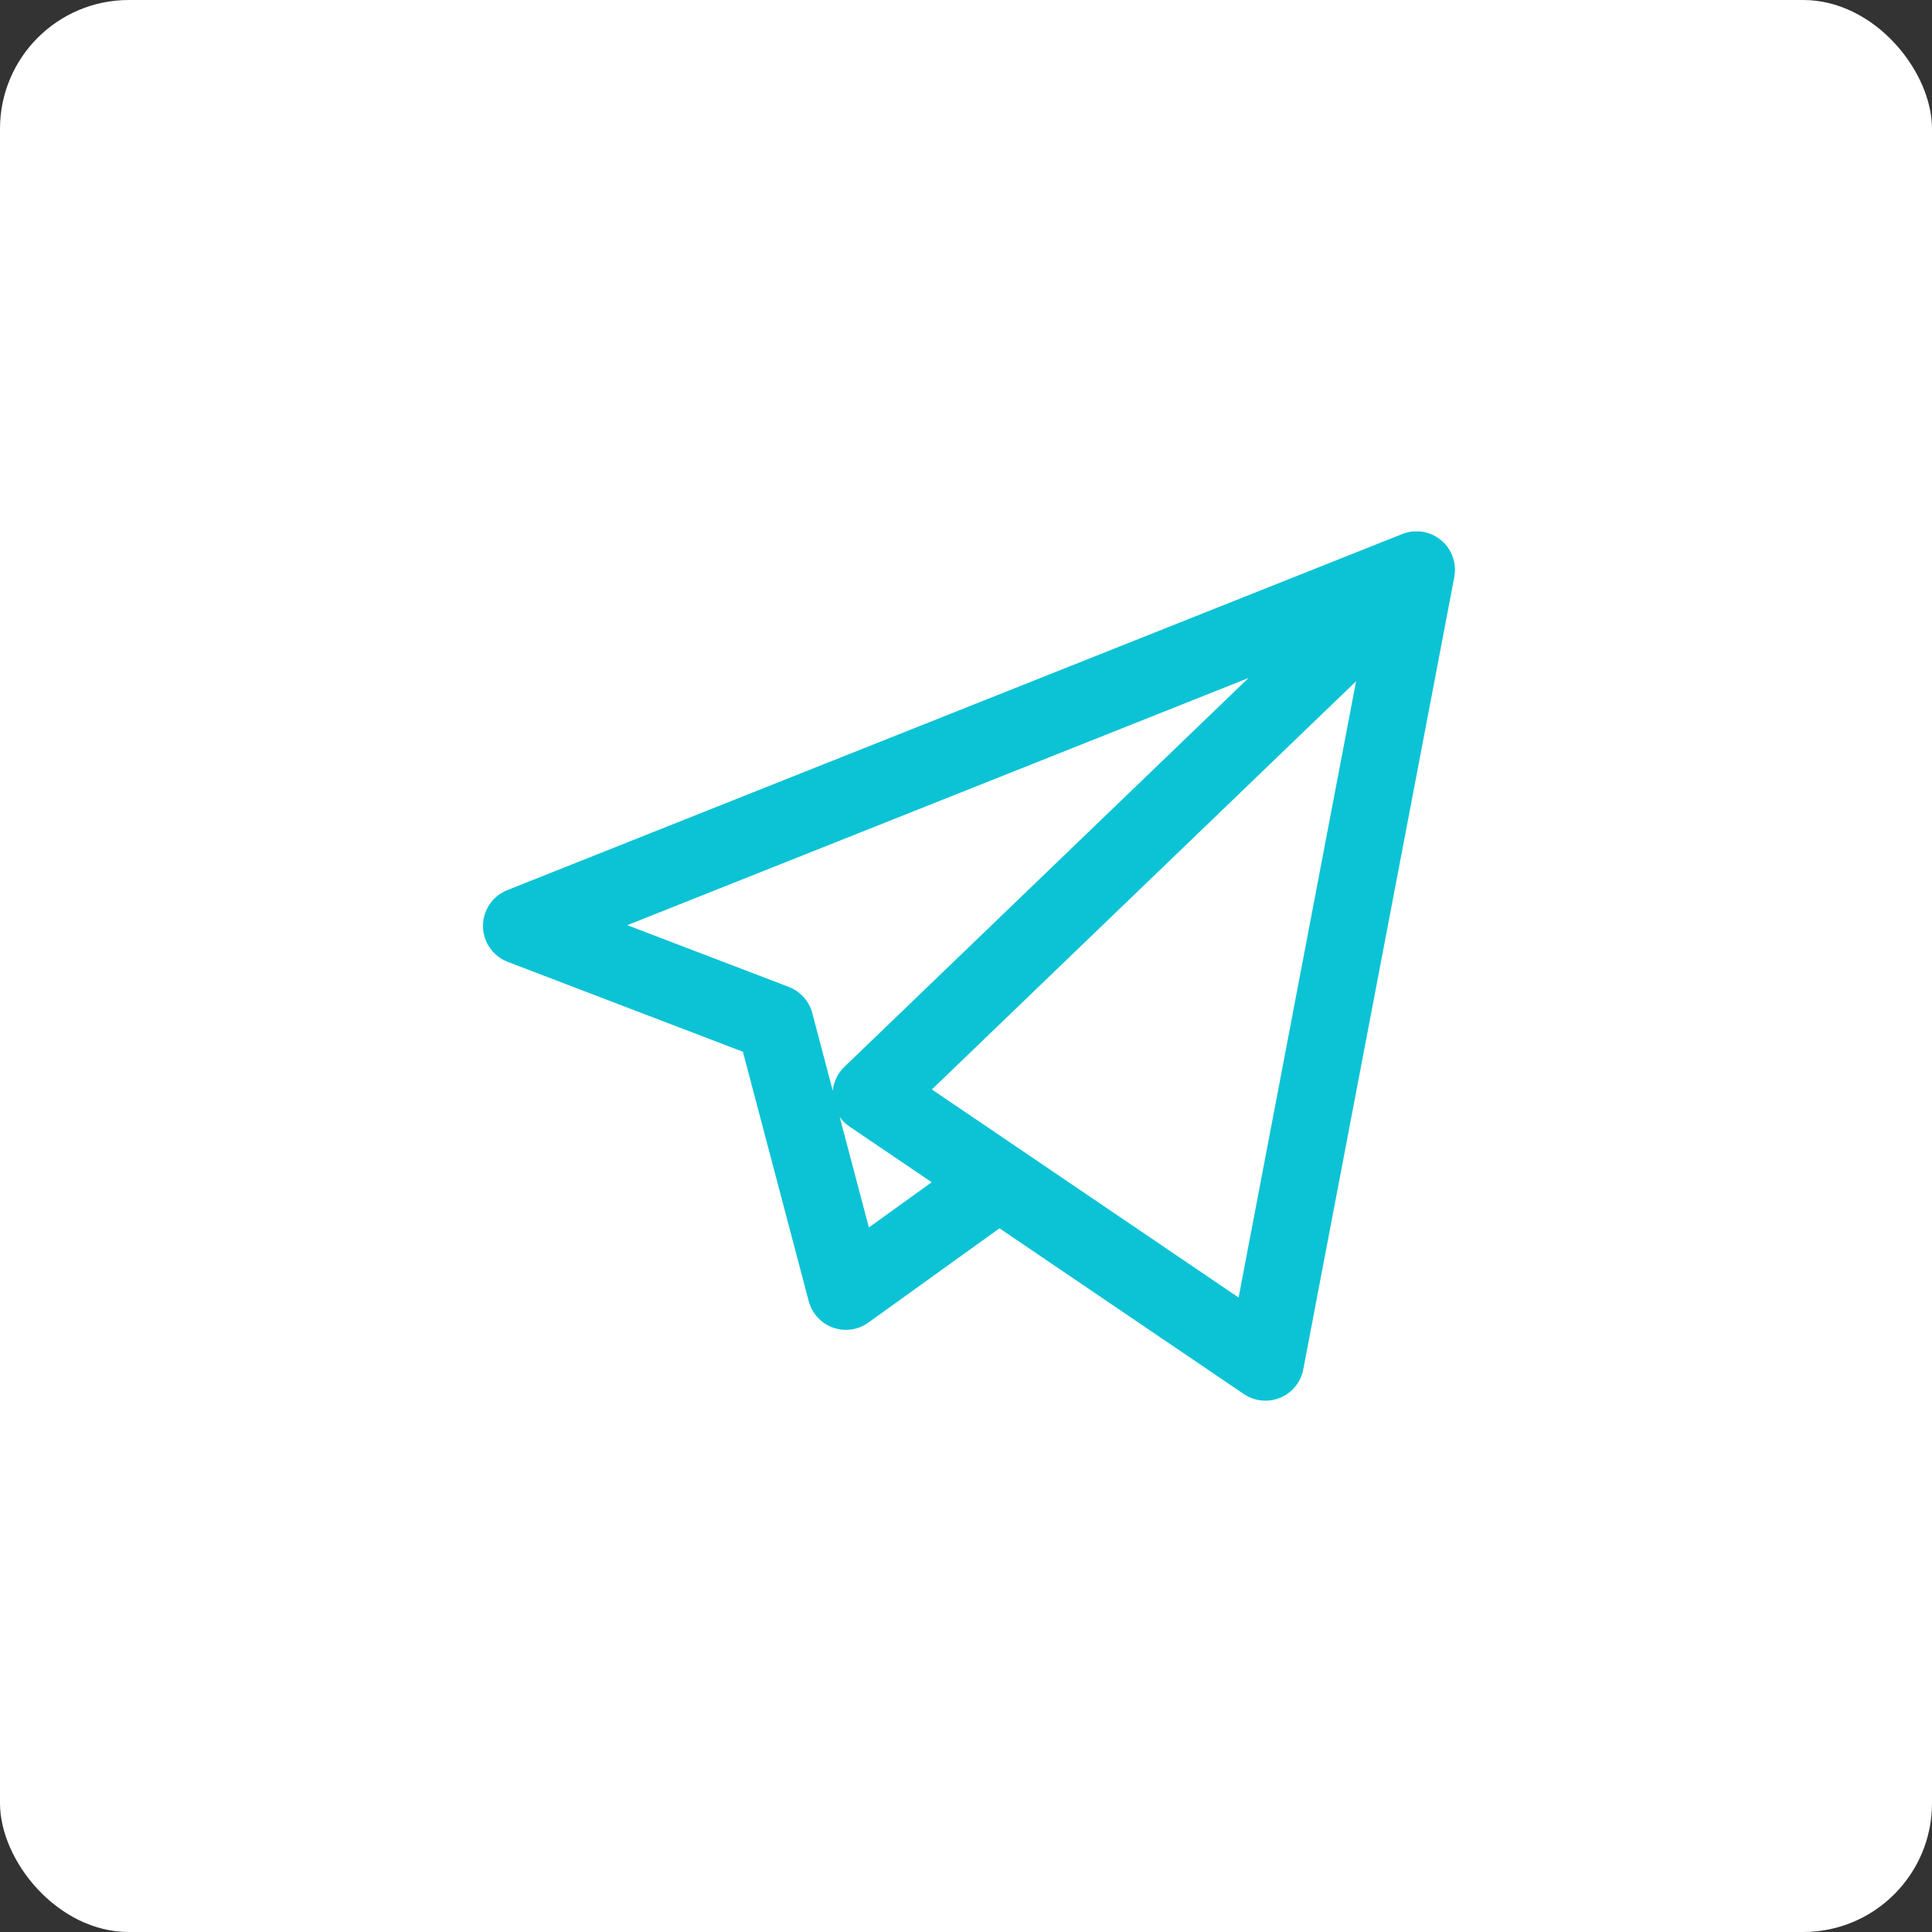 <?xml version="1.0" encoding="UTF-8" standalone="no"?>
<svg width="30px" height="30px" viewBox="0 0 30 30" version="1.1" xmlns="http://www.w3.org/2000/svg" xmlns:xlink="http://www.w3.org/1999/xlink">
    <rect x="0" y="0" width="30" height="30" fill="#333333" stroke="none"/>
    <!-- Generator: sketchtool 40.3 (33839) - http://www.bohemiancoding.com/sketch -->
    <title>BBB691B3-3A1D-4892-AE4E-770D52533590</title>
    <desc>Created with sketchtool.</desc>
    <defs></defs>
    <g id="Page-1" stroke="none" stroke-width="1" fill="none" fill-rule="evenodd">
        <g id="площадка-1340px" transform="translate(-810, -4147)">
            <g id="telegram" transform="translate(810, 4147)">
                <rect id="Rectangle" fill="#FFFFFF" x="0" y="0" width="30" height="30" rx="2"></rect>
                <path d="M19.65,21.75 C19.532,21.75 19.415,21.715 19.315,21.647 L15.52,19.073 L13.484,20.537 C13.325,20.652 13.119,20.681 12.934,20.615 C12.748,20.548 12.608,20.395 12.558,20.205 L11.536,16.332 L7.884,14.936 C7.654,14.848 7.502,14.628 7.5,14.382 C7.498,14.135 7.648,13.913 7.877,13.822 L21.762,8.297 C21.825,8.271 21.891,8.255 21.958,8.251 C21.983,8.25 22.007,8.25 22.031,8.251 C22.17,8.259 22.307,8.316 22.413,8.421 C22.424,8.432 22.435,8.443 22.445,8.454 C22.533,8.555 22.582,8.678 22.591,8.804 C22.593,8.835 22.593,8.867 22.59,8.899 C22.588,8.922 22.585,8.945 22.581,8.967 L20.237,21.264 C20.199,21.462 20.065,21.627 19.879,21.704 C19.805,21.735 19.727,21.75 19.65,21.75 Z M13.039,17.345 L13.492,19.06 L14.467,18.358 L13.19,17.492 C13.13,17.452 13.08,17.402 13.039,17.345 Z M9.741,14.366 L12.249,15.325 C12.428,15.394 12.564,15.545 12.613,15.731 L12.931,16.936 C12.945,16.797 13.008,16.666 13.111,16.567 L19.387,10.528 L9.741,14.366 Z M15.853,17.855 L19.233,20.148 L21.057,10.579 L14.47,16.917 L15.837,17.844 C15.842,17.848 15.848,17.851 15.853,17.855 Z" id="Combined-Shape" fill="#0CC3D5"></path>
            </g>
        </g>
    </g>
</svg>